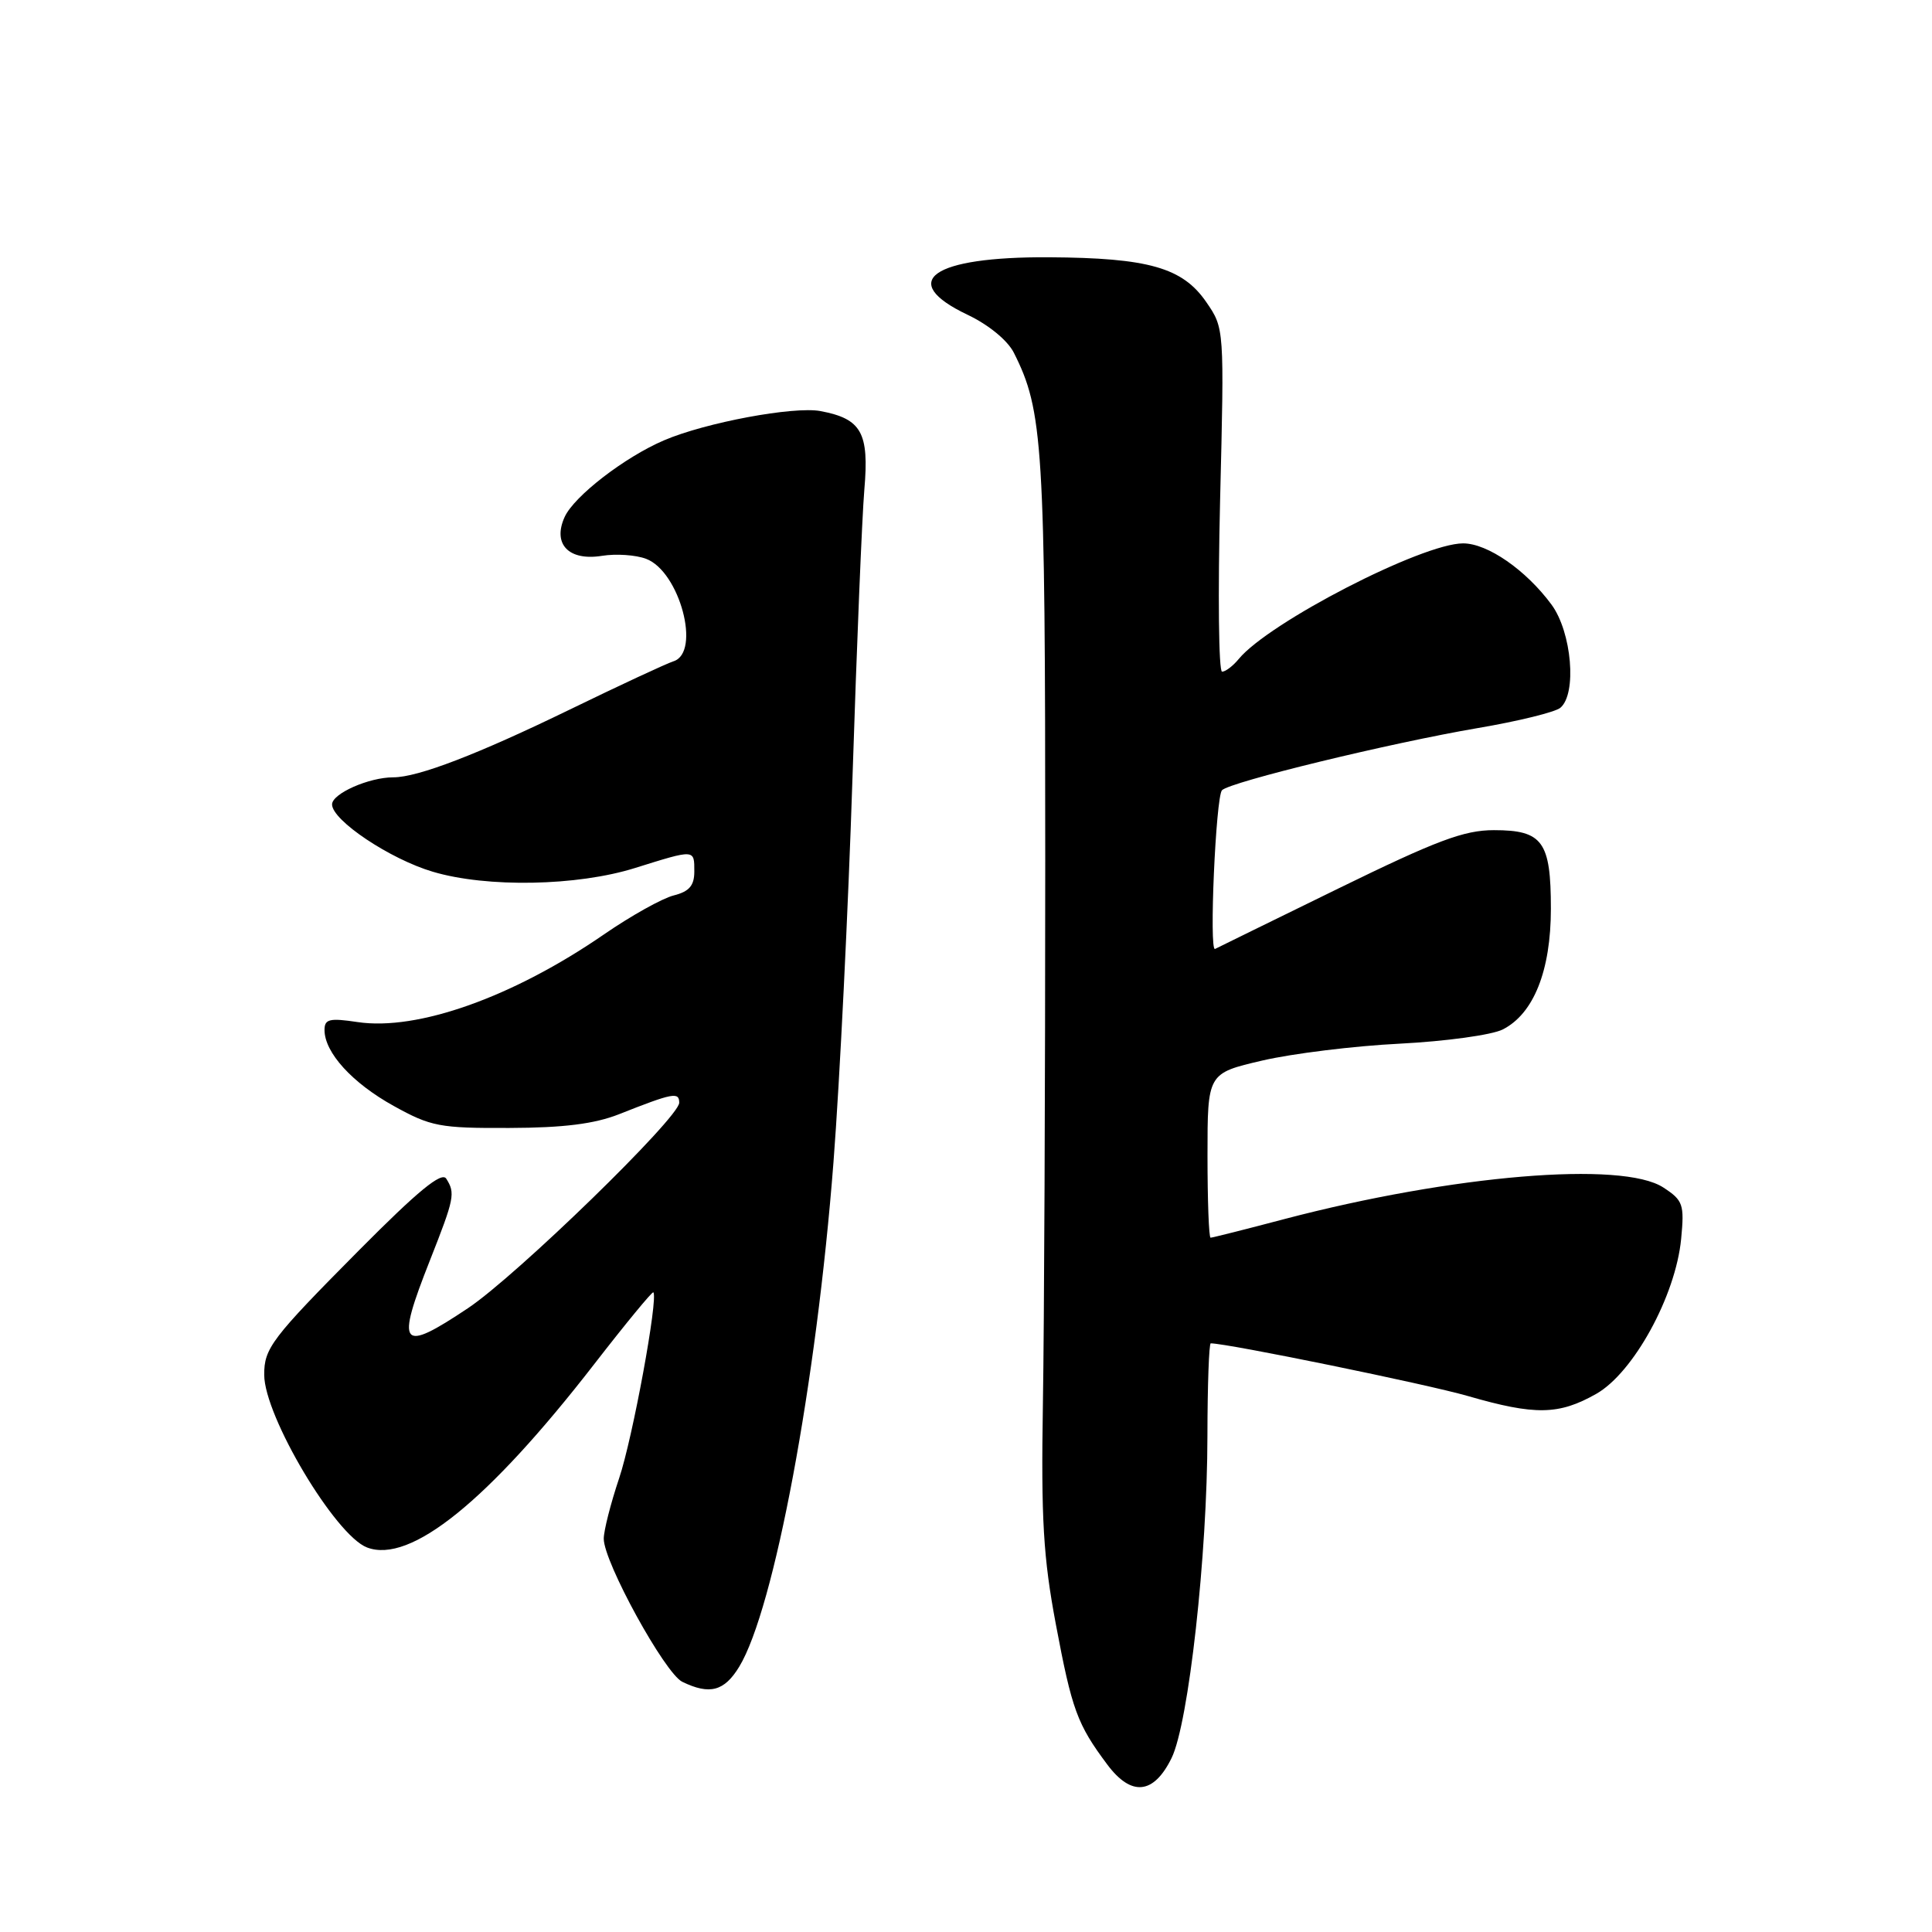 <?xml version="1.0" encoding="UTF-8" standalone="no"?>
<!DOCTYPE svg PUBLIC "-//W3C//DTD SVG 1.1//EN" "http://www.w3.org/Graphics/SVG/1.1/DTD/svg11.dtd" >
<svg xmlns="http://www.w3.org/2000/svg" xmlns:xlink="http://www.w3.org/1999/xlink" version="1.1" viewBox="0 0 256 256">
 <g >
 <path fill="currentColor"
d=" M 155.24 232.95 C 157.50 228.33 159.98 206.05 159.99 190.25 C 160.00 183.51 160.20 178.00 160.43 178.00 C 162.66 178.00 189.07 183.41 194.50 184.98 C 203.42 187.56 206.55 187.50 211.50 184.70 C 216.44 181.91 222.03 171.71 222.76 164.17 C 223.20 159.58 223.02 159.06 220.40 157.35 C 214.97 153.80 192.48 155.68 170.16 161.54 C 165.02 162.90 160.64 164.00 160.41 164.00 C 160.18 164.00 160.00 159.10 160.00 153.11 C 160.00 142.22 160.00 142.22 167.25 140.53 C 171.24 139.60 179.45 138.59 185.50 138.29 C 191.55 137.98 197.68 137.14 199.12 136.41 C 203.22 134.33 205.50 128.62 205.50 120.40 C 205.50 111.50 204.41 110.00 197.95 110.00 C 193.99 110.00 190.37 111.36 177.32 117.74 C 168.62 121.99 161.28 125.60 161.00 125.74 C 160.19 126.16 161.10 105.58 161.92 104.71 C 162.98 103.61 184.22 98.45 195.83 96.47 C 201.15 95.57 206.06 94.36 206.75 93.79 C 208.97 91.95 208.27 83.76 205.58 80.11 C 202.20 75.53 197.11 72.00 193.87 72.00 C 188.44 72.00 168.11 82.48 164.13 87.33 C 163.37 88.25 162.39 89.00 161.93 89.00 C 161.48 89.00 161.37 78.76 161.67 66.25 C 162.23 43.50 162.23 43.50 159.84 40.03 C 156.70 35.46 152.18 34.17 139.00 34.09 C 123.48 34.00 118.85 37.26 128.21 41.71 C 130.97 43.02 133.50 45.09 134.33 46.72 C 138.22 54.43 138.50 58.86 138.50 114.00 C 138.50 143.43 138.36 175.82 138.19 186.00 C 137.94 201.28 138.24 206.37 139.91 215.25 C 142.04 226.56 142.73 228.47 146.72 233.81 C 149.91 238.08 152.87 237.78 155.24 232.95 Z  M 97.95 220.85 C 102.58 213.23 108.18 183.26 110.44 154.00 C 111.27 143.28 112.40 120.33 112.96 103.00 C 113.52 85.67 114.22 68.52 114.53 64.87 C 115.18 57.32 114.16 55.50 108.72 54.47 C 105.17 53.81 93.49 55.99 88.00 58.34 C 82.78 60.57 76.08 65.74 74.82 68.50 C 73.18 72.10 75.36 74.36 79.77 73.65 C 81.63 73.35 84.26 73.53 85.62 74.05 C 90.06 75.73 92.92 86.45 89.25 87.62 C 88.29 87.93 82.10 90.81 75.50 94.02 C 63.28 99.96 55.38 103.00 52.11 103.00 C 48.88 103.00 44.00 105.16 44.00 106.59 C 44.00 108.70 51.67 113.83 57.35 115.51 C 64.51 117.64 76.49 117.42 84.16 115.01 C 92.13 112.52 92.00 112.51 92.00 115.48 C 92.00 117.35 91.33 118.13 89.27 118.65 C 87.76 119.03 83.60 121.35 80.02 123.82 C 67.97 132.12 55.32 136.62 47.38 135.43 C 43.66 134.87 43.00 135.03 43.00 136.48 C 43.00 139.47 46.68 143.51 52.18 146.55 C 57.09 149.27 58.26 149.50 67.50 149.46 C 74.67 149.44 78.77 148.92 82.00 147.65 C 89.17 144.81 90.00 144.65 90.00 146.12 C 90.00 148.08 68.45 169.04 62.01 173.34 C 53.04 179.33 52.41 178.54 56.97 167.00 C 60.22 158.76 60.35 158.11 59.13 156.18 C 58.52 155.22 55.39 157.79 47.56 165.68 C 35.99 177.34 34.99 178.65 35.01 182.18 C 35.03 187.67 44.44 203.46 48.64 205.05 C 54.37 207.23 64.65 198.93 78.75 180.74 C 82.91 175.37 86.43 171.10 86.57 171.24 C 87.25 171.95 83.83 190.57 82.04 195.87 C 80.92 199.21 80.00 202.81 80.00 203.89 C 80.00 206.98 88.10 221.73 90.41 222.85 C 94.04 224.61 95.97 224.10 97.95 220.85 Z "/>
</g>
</svg>
